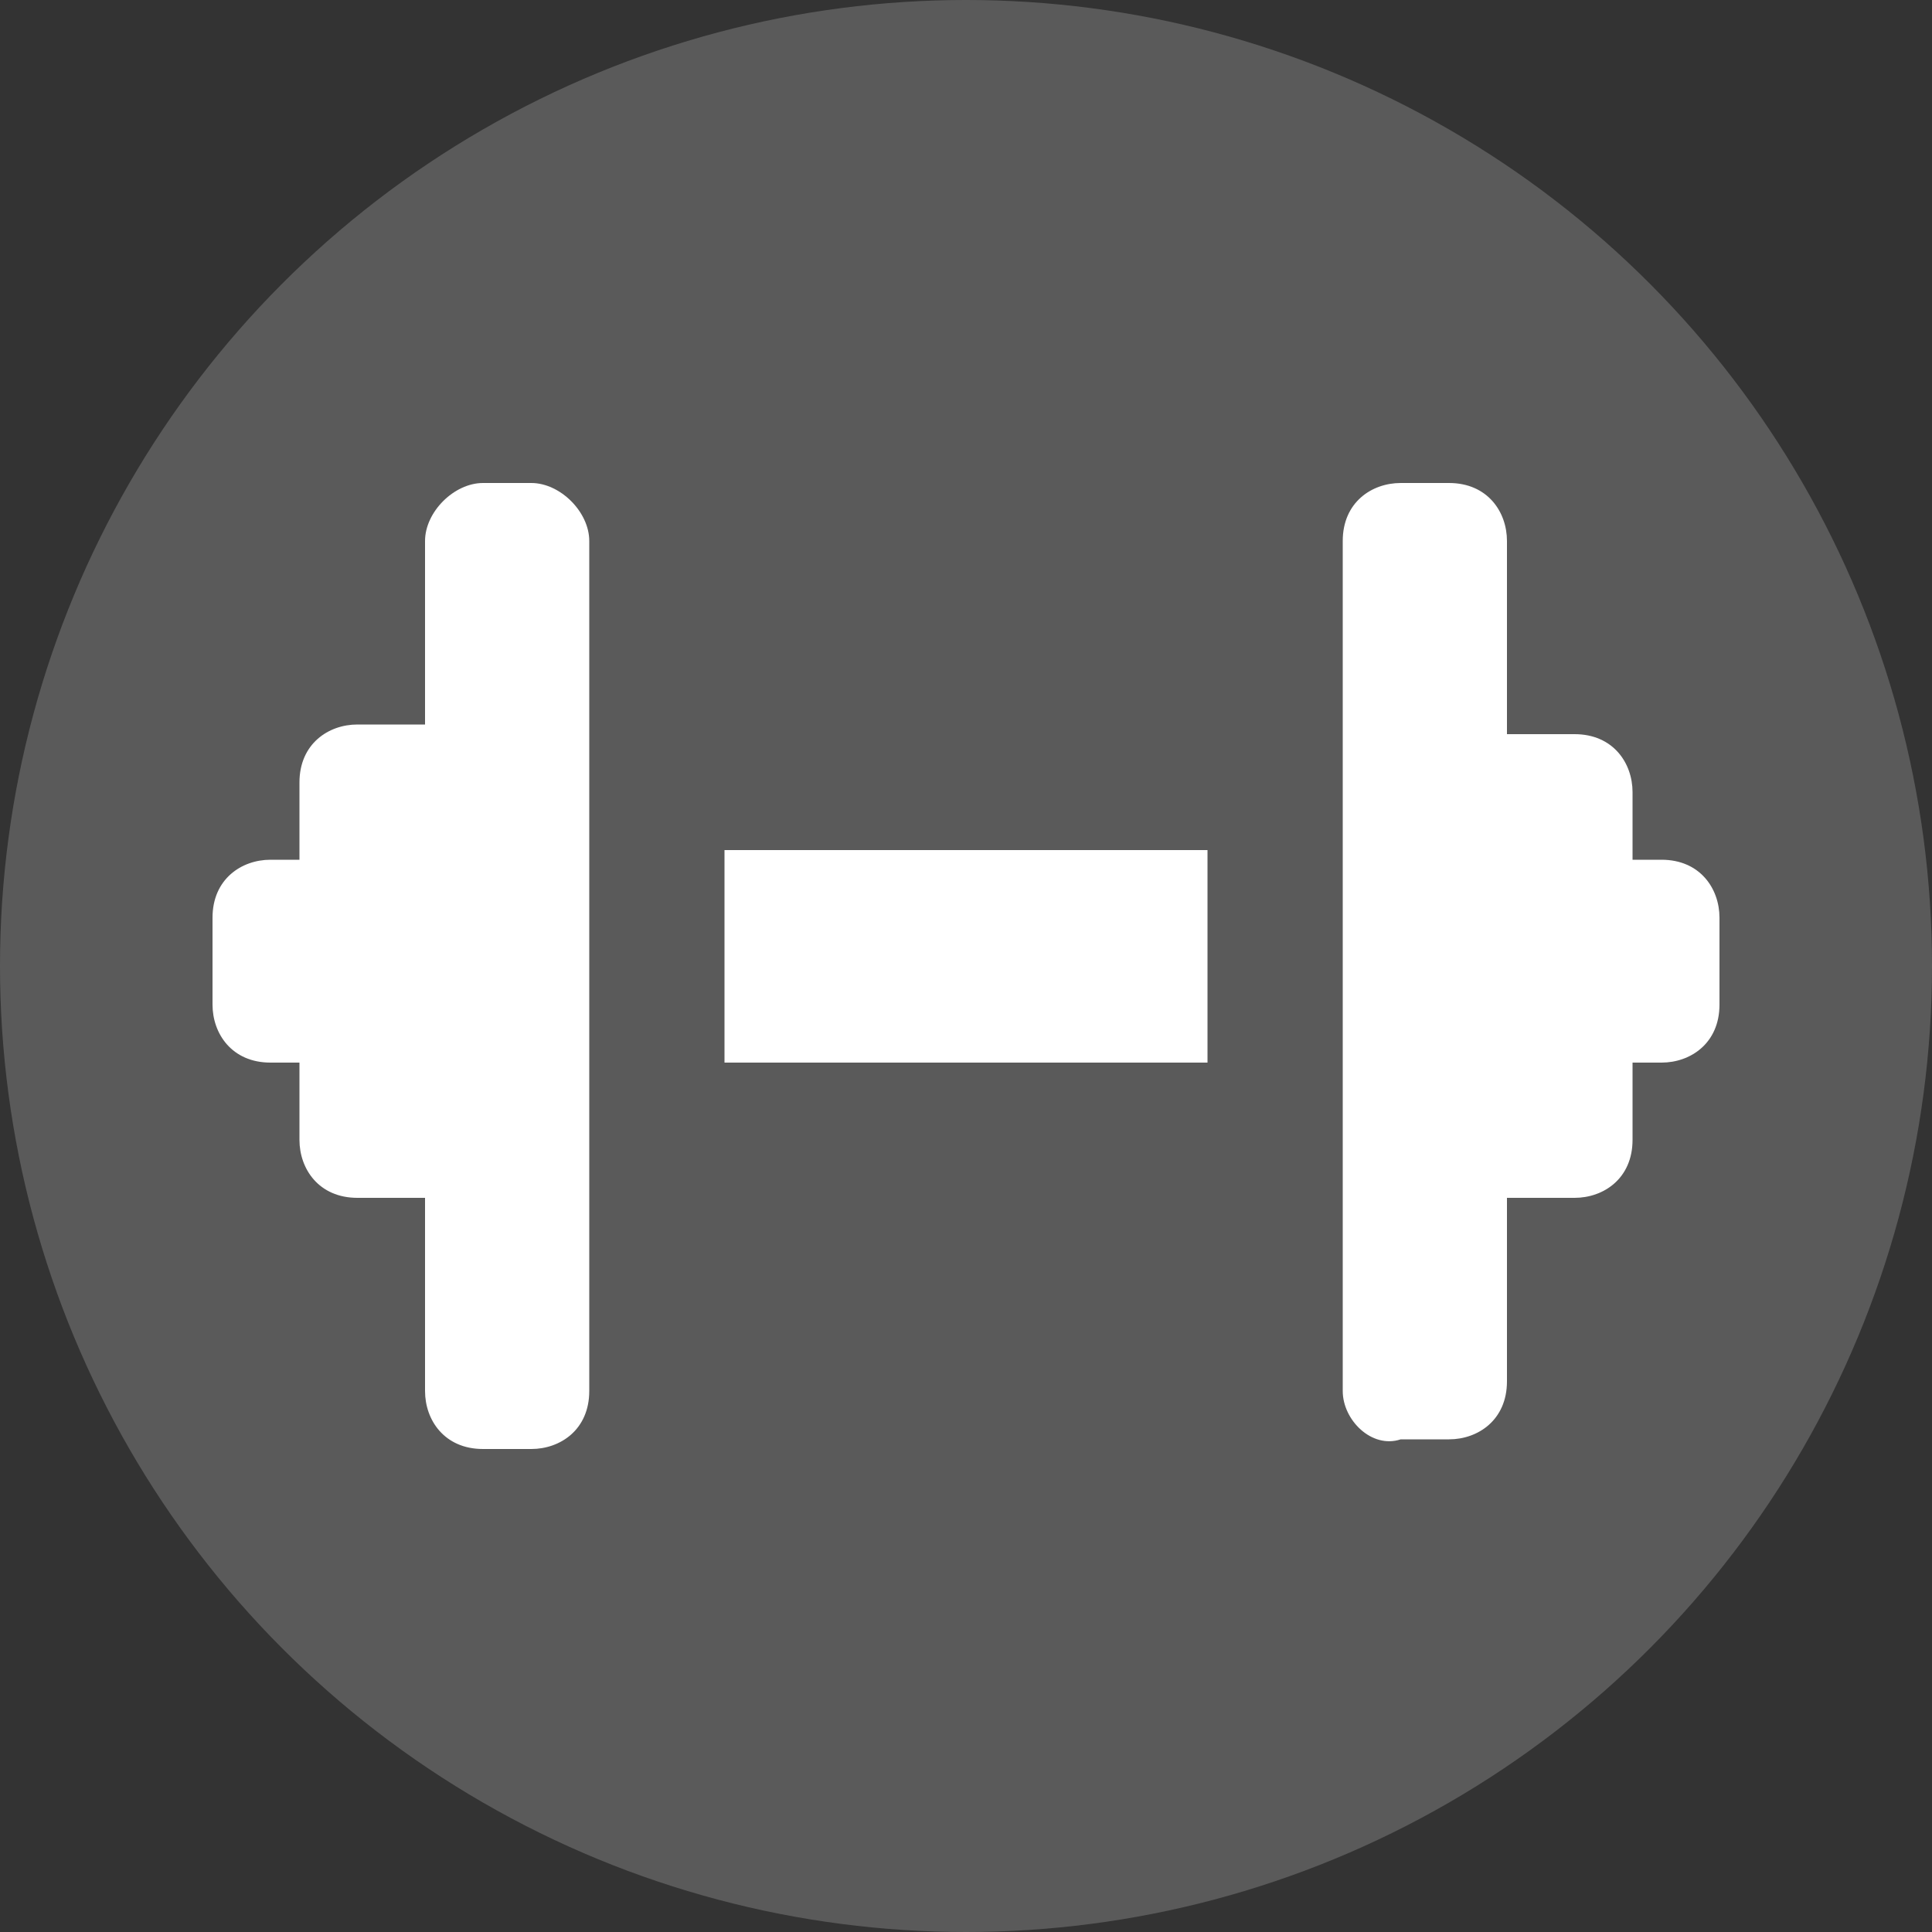 <?xml version="1.0" encoding="utf-8"?>
<!-- Generator: Adobe Illustrator 25.2.1, SVG Export Plug-In . SVG Version: 6.00 Build 0)  -->
<svg version="1.0" id="Layer_1" xmlns="http://www.w3.org/2000/svg" xmlns:xlink="http://www.w3.org/1999/xlink" x="0px" y="0px"
	 viewBox="0 0 20 20" enable-background="new 0 0 20 20" xml:space="preserve">
<rect x="0" y="0" width="20" height="20" fill="#333333" stroke="none"/>
<g>
	<circle fill="#5A5A5A" cx="10" cy="10" r="10"/>
	<g>
		<g>
			<path fill="#FFFFFF" d="M6.1,5.6v8.8c0,0.4-0.3,0.6-0.6,0.6H5c-0.4,0-0.6-0.3-0.6-0.6v-2H3.7c-0.4,0-0.6-0.3-0.6-0.6V8.1
				c0-0.4,0.3-0.6,0.6-0.6h0.7V5.6C4.4,5.3,4.7,5,5,5h0.5C5.8,5,6.1,5.3,6.1,5.6z"/>
			<path fill="#FFFFFF" d="M3.5,8.8v2.2H2.8c-0.4,0-0.6-0.3-0.6-0.6V9.5c0-0.4,0.3-0.6,0.6-0.6H3.5z"/>
		</g>
		<g>
			<path fill="#FFFFFF" d="M13.9,14.4V5.6c0-0.4,0.3-0.6,0.6-0.6H15c0.4,0,0.6,0.3,0.6,0.6v2h0.7c0.4,0,0.6,0.3,0.6,0.6v3.6
				c0,0.4-0.3,0.6-0.6,0.6h-0.7v1.9c0,0.4-0.3,0.6-0.6,0.6h-0.5C14.2,15,13.9,14.7,13.9,14.4z"/>
			<path fill="#FFFFFF" d="M16.5,11.2V8.9h0.7c0.4,0,0.6,0.3,0.6,0.6v0.9c0,0.4-0.3,0.6-0.6,0.6H16.5z"/>
		</g>
		<rect x="7.5" y="8.8" fill="#FFFFFF" width="5" height="2.2"/>
	</g>
</g>
</svg>
